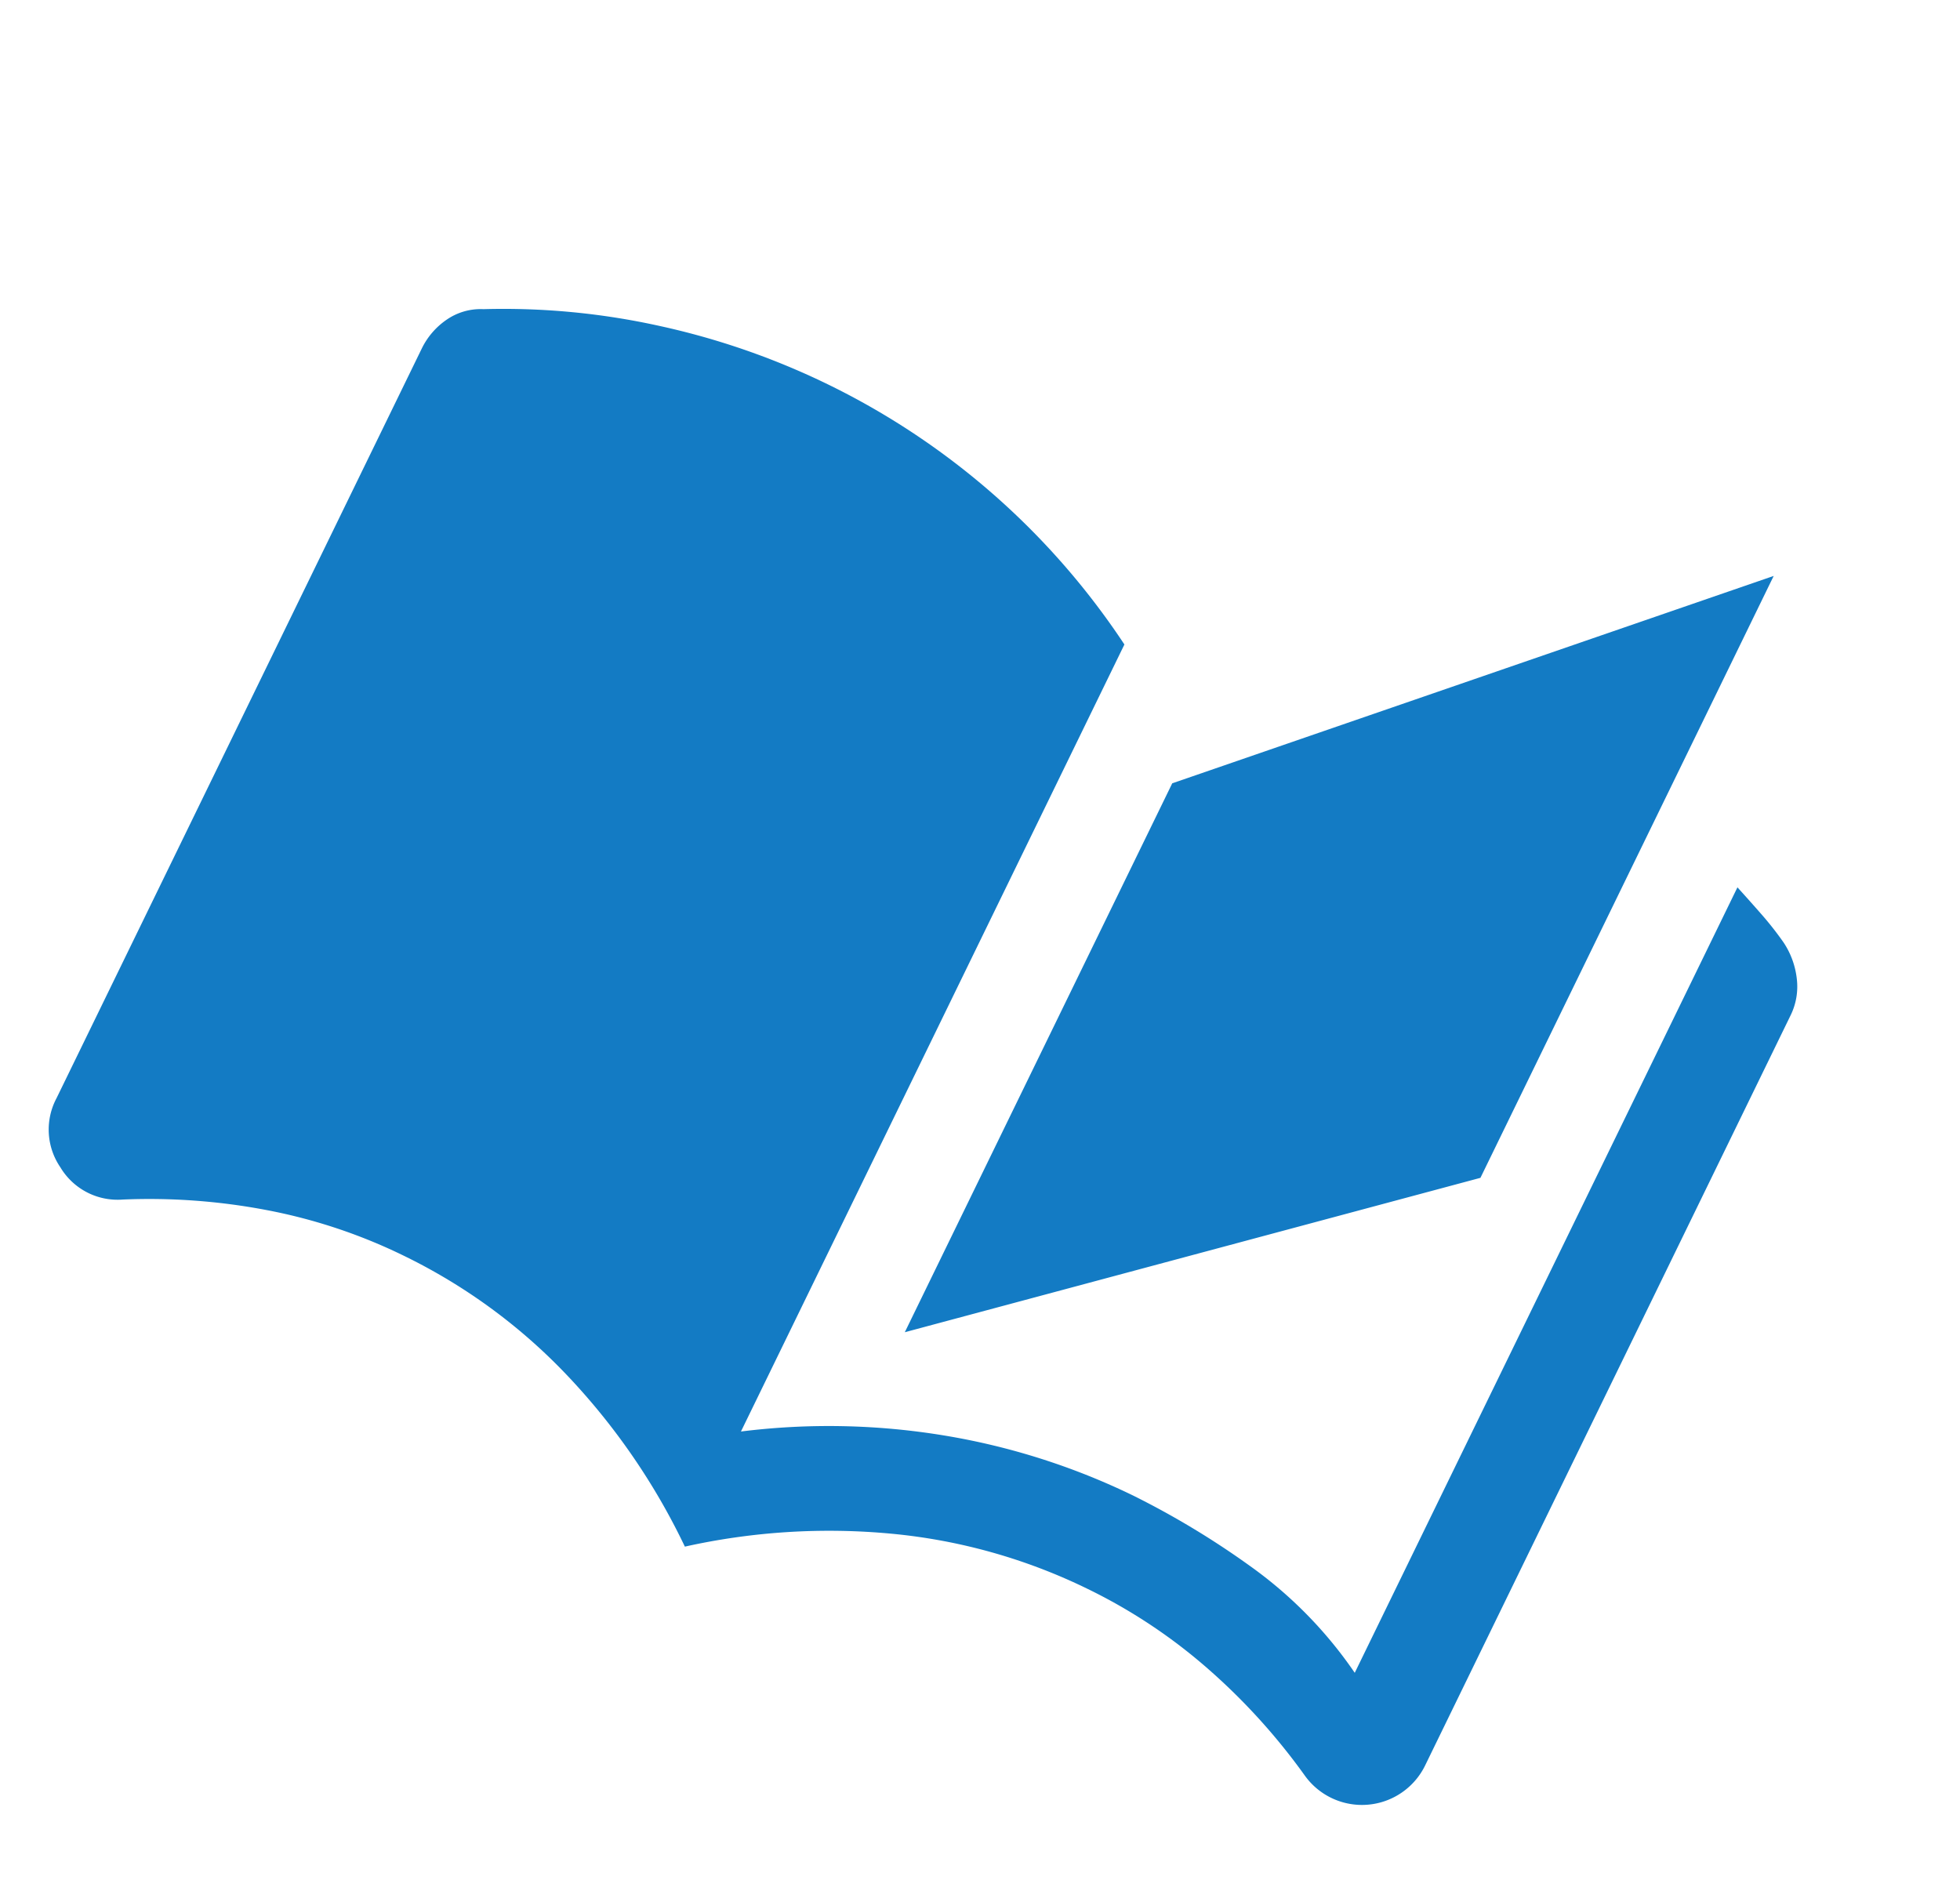 <svg xmlns="http://www.w3.org/2000/svg" width="45.43" height="43.584" viewBox="0 0 45.43 43.584">
  <path id="auto_stories_FILL1_wght400_GRAD0_opsz48" d="M17.645,31.28a15.4,15.4,0,0,0-4.171-2.366,13.142,13.142,0,0,0-4.652-.842,12.567,12.567,0,0,0-3.308.441,14.516,14.516,0,0,0-3.108,1.243,1.544,1.544,0,0,1-1.624-.04A1.55,1.55,0,0,1,0,28.312V8.983a1.723,1.723,0,0,1,.221-.842,1.384,1.384,0,0,1,.662-.6A16.738,16.738,0,0,1,4.732,6.1,17.345,17.345,0,0,1,17.645,8.02V28.312a16.406,16.406,0,0,1,4.291-1.985,15.957,15.957,0,0,1,4.532-.662,19.468,19.468,0,0,1,3.148.281,9.879,9.879,0,0,1,3.268,1.163V6.857q.4.16.782.321a7.6,7.6,0,0,1,.742.361,1.9,1.9,0,0,1,.642.622,1.511,1.511,0,0,1,.241.822V28.312a1.629,1.629,0,0,1-2.406,1.444,14.516,14.516,0,0,0-3.108-1.243,12.567,12.567,0,0,0-3.308-.441,13.142,13.142,0,0,0-4.652.842A15.4,15.4,0,0,0,17.645,31.28Zm2.406-6.7V10.427L30.478,0V15.519Z" transform="matrix(0.899, 0.438, -0.438, 0.899, 13.712, 0)" fill="#137bc4"/>
</svg>
